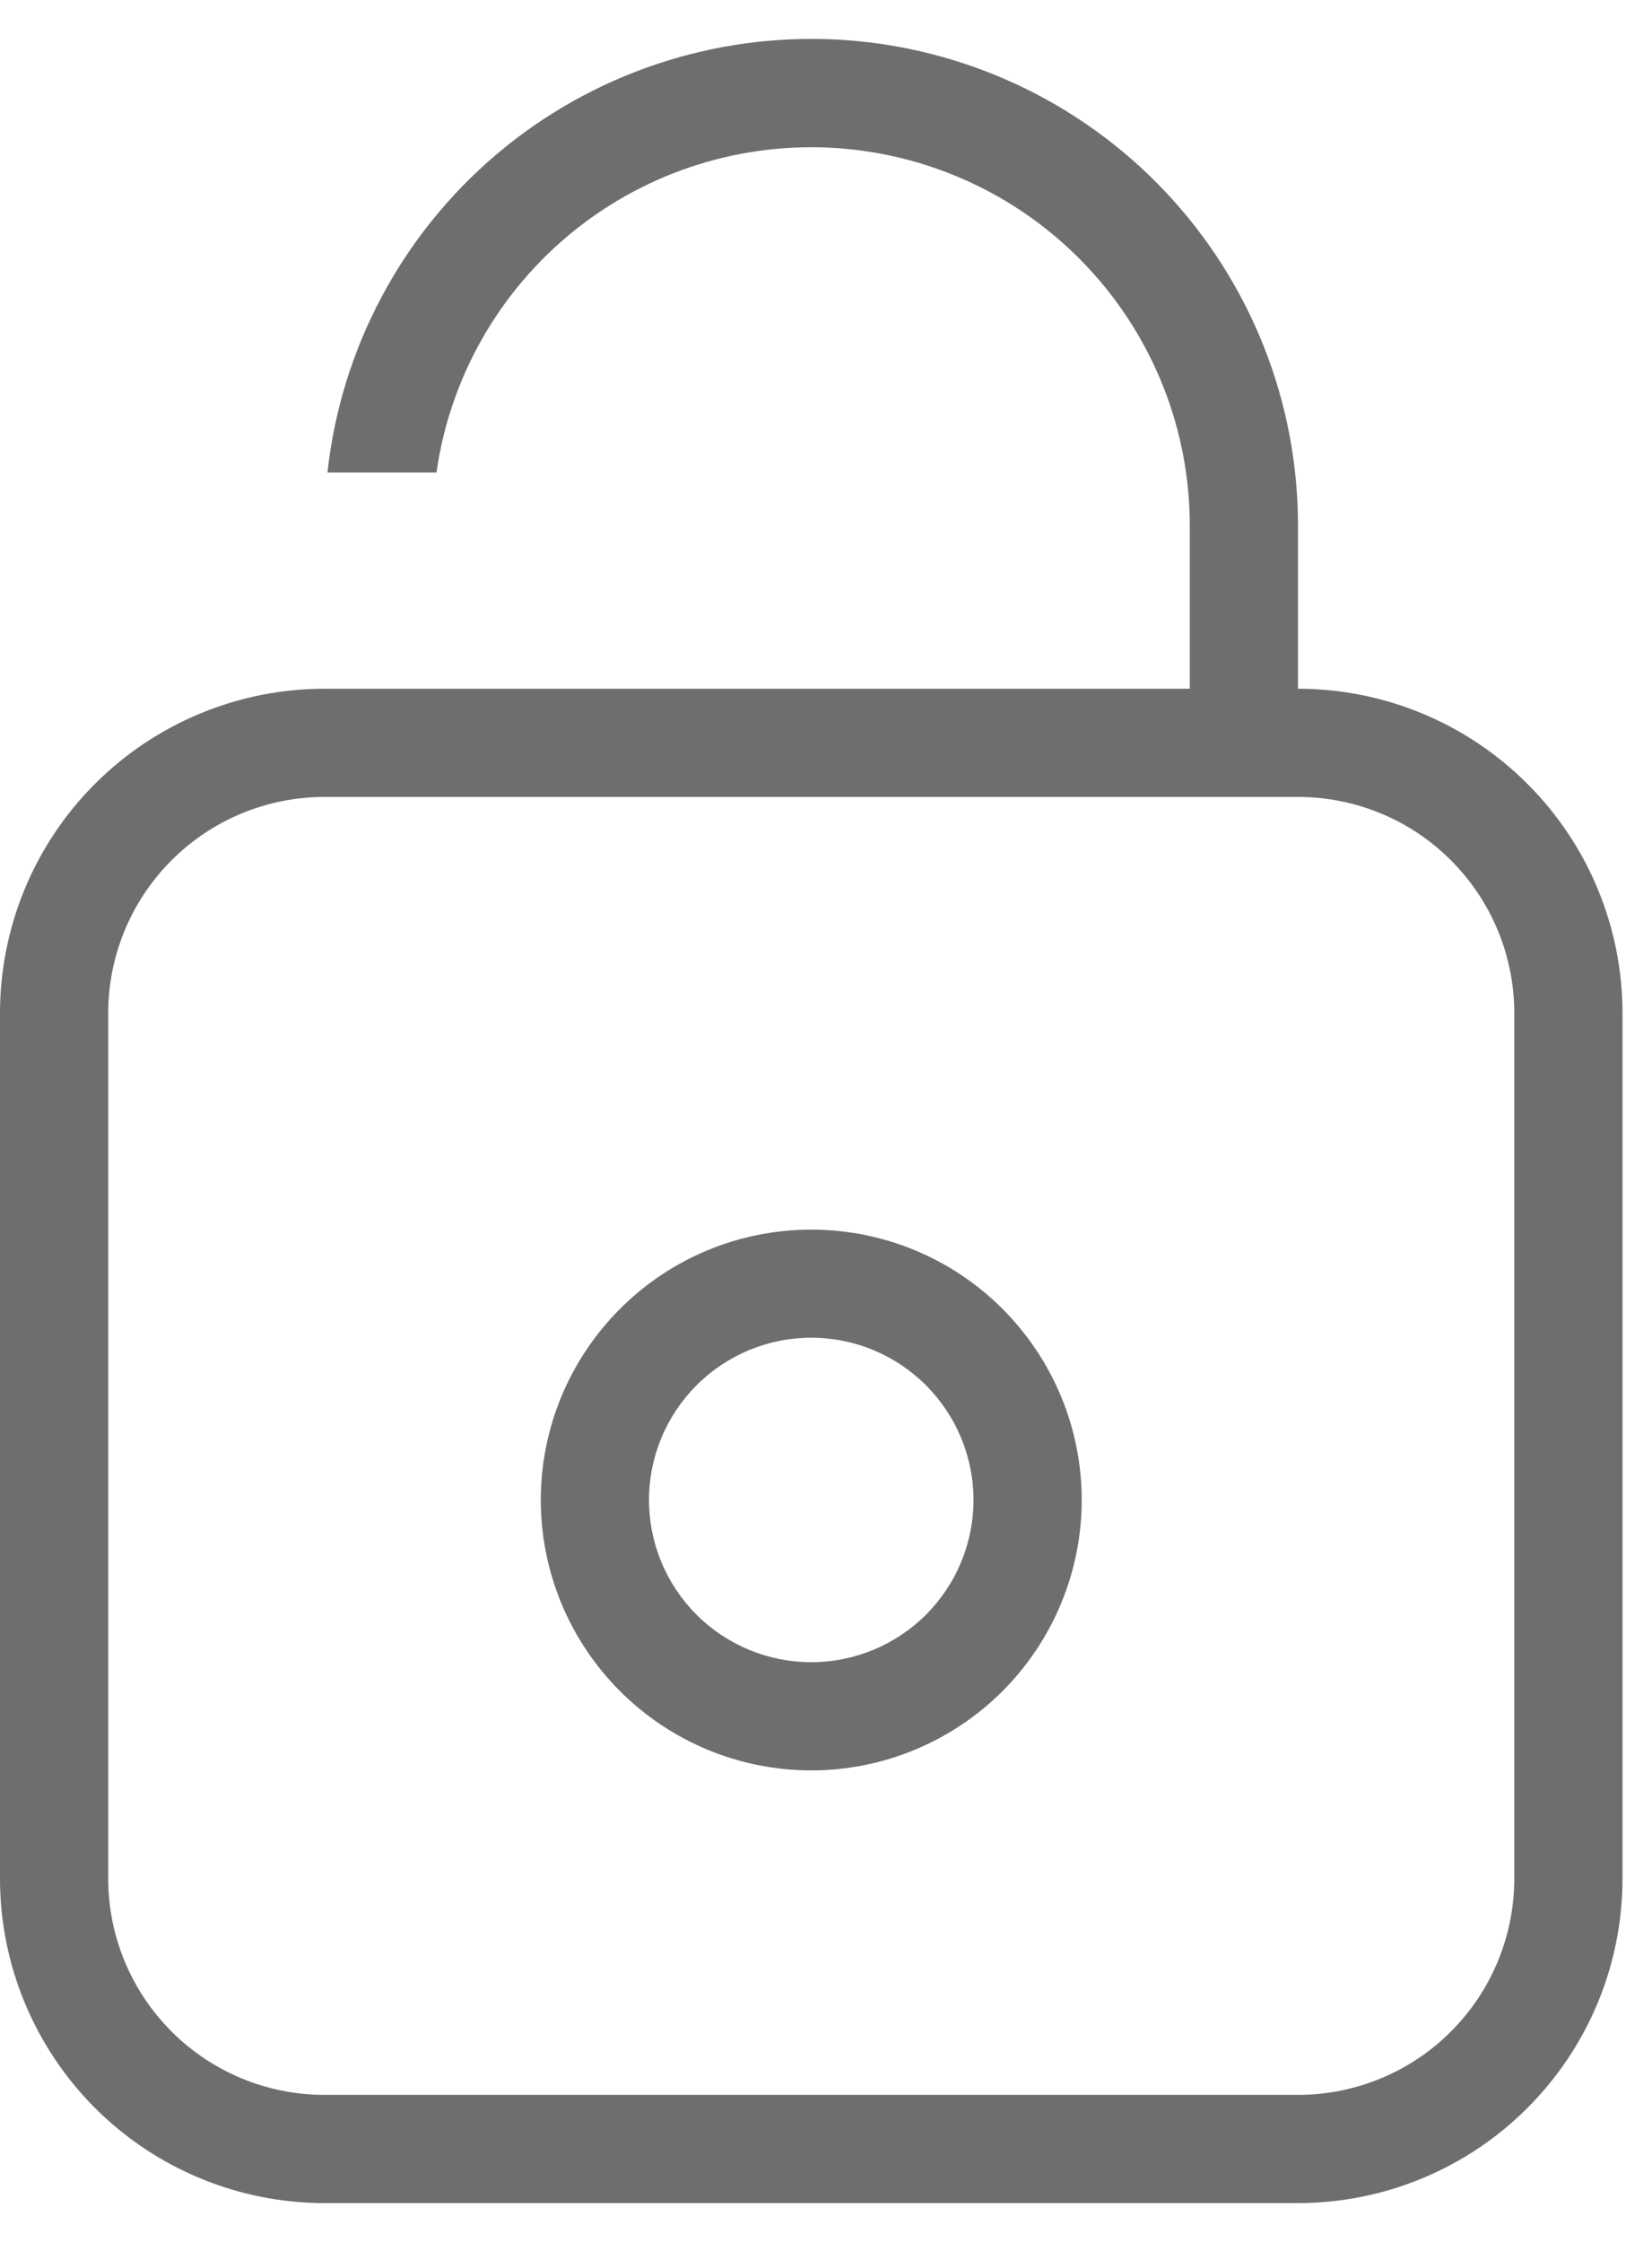 <svg width="14" height="19" viewBox="0 0 14 19" fill="none" xmlns="http://www.w3.org/2000/svg">
<path d="M11 5.837C11.729 5.837 12.429 6.127 12.944 6.643C13.46 7.158 13.75 7.858 13.75 8.587V15.921C13.75 16.65 13.46 17.349 12.944 17.865C12.429 18.381 11.729 18.671 11 18.671H2.75C2.021 18.671 1.321 18.381 0.805 17.865C0.29 17.349 0 16.65 0 15.921V8.587C0 7.858 0.29 7.158 0.805 6.643C1.321 6.127 2.021 5.837 2.75 5.837H10.083V4.462C10.085 3.65 9.778 2.868 9.225 2.273C8.673 1.678 7.915 1.315 7.105 1.256C6.295 1.198 5.493 1.449 4.861 1.959C4.229 2.469 3.813 3.2 3.699 4.004H2.775C2.89 2.955 3.403 1.99 4.209 1.307C5.014 0.625 6.051 0.278 7.105 0.336C8.158 0.395 9.15 0.856 9.874 1.623C10.599 2.391 11.002 3.407 11 4.462V5.837ZM2.75 6.754C2.264 6.754 1.797 6.947 1.454 7.291C1.11 7.635 0.917 8.101 0.917 8.587V15.921C0.917 16.407 1.11 16.873 1.454 17.217C1.797 17.561 2.264 17.754 2.75 17.754H11C11.486 17.754 11.953 17.561 12.296 17.217C12.64 16.873 12.833 16.407 12.833 15.921V8.587C12.833 8.101 12.64 7.635 12.296 7.291C11.953 6.947 11.486 6.754 11 6.754H2.75ZM6.875 11.337C6.51 11.337 6.161 11.482 5.903 11.74C5.645 11.998 5.5 12.348 5.5 12.712C5.5 13.077 5.645 13.427 5.903 13.685C6.161 13.942 6.51 14.087 6.875 14.087C7.24 14.087 7.589 13.942 7.847 13.685C8.105 13.427 8.25 13.077 8.25 12.712C8.25 12.348 8.105 11.998 7.847 11.74C7.589 11.482 7.24 11.337 6.875 11.337ZM6.875 10.421C7.483 10.421 8.066 10.662 8.495 11.092C8.925 11.522 9.167 12.104 9.167 12.712C9.167 13.32 8.925 13.903 8.495 14.333C8.066 14.762 7.483 15.004 6.875 15.004C6.267 15.004 5.684 14.762 5.255 14.333C4.825 13.903 4.583 13.32 4.583 12.712C4.583 12.104 4.825 11.522 5.255 11.092C5.684 10.662 6.267 10.421 6.875 10.421Z" fill="#6D6E70"/>
</svg>
